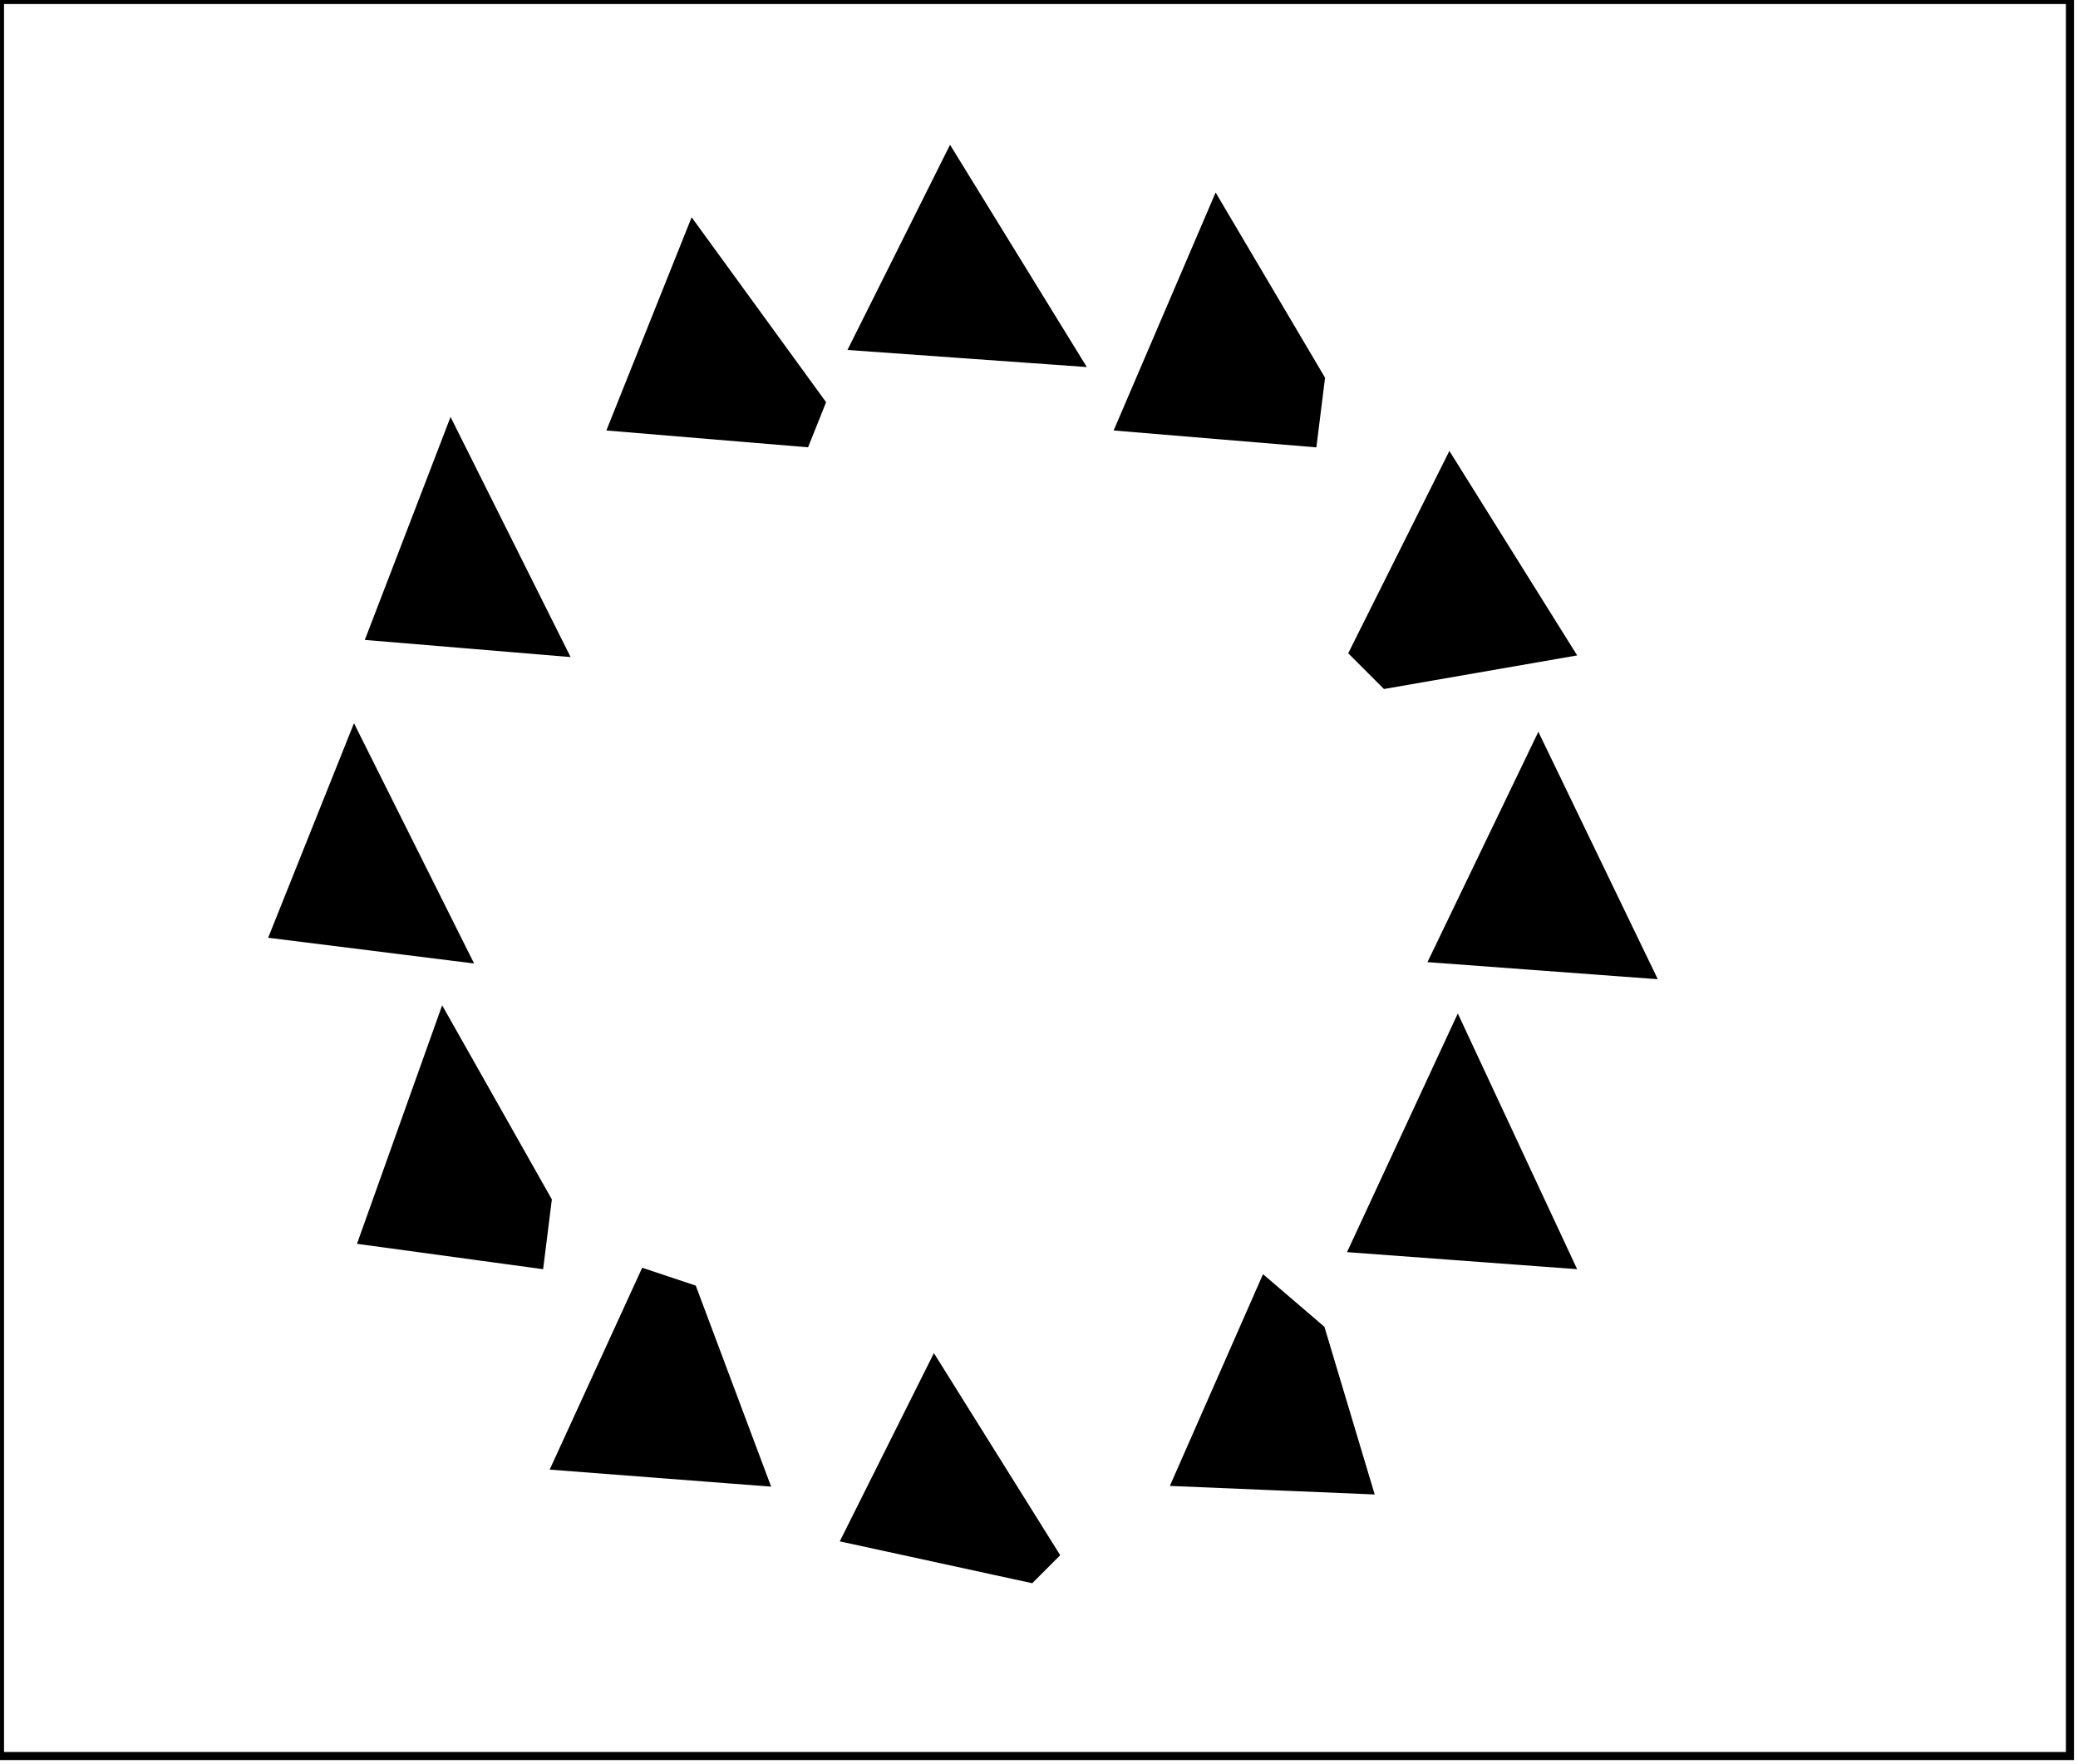 <?xml version="1.0" encoding="utf-8" ?>
<svg baseProfile="full" height="219" version="1.1" width="258" xmlns="http://www.w3.org/2000/svg" xmlns:ev="http://www.w3.org/2001/xml-events" xmlns:xlink="http://www.w3.org/1999/xlink"><defs /><rect fill="white" height="219" width="258" x="0" y="0" /><path d="M 118,180 L 115,182 L 114,189 L 121,188 Z" fill="none" stroke="black" stroke-width="1" /><path d="M 161,171 L 159,170 L 157,172 L 155,180 L 163,180 Z" fill="none" stroke="black" stroke-width="1" /><path d="M 116,169 L 131,193 L 128,196 L 105,191 Z" fill="black" stroke="black" stroke-width="1" /><path d="M 81,167 L 77,177 L 87,178 Z" fill="none" stroke="black" stroke-width="1" /><path d="M 157,159 L 164,165 L 170,185 L 146,184 Z" fill="black" stroke="black" stroke-width="1" /><path d="M 80,158 L 86,160 L 95,184 L 69,182 Z" fill="black" stroke="black" stroke-width="1" /><path d="M 182,141 L 178,152 L 188,152 L 184,141 Z" fill="none" stroke="black" stroke-width="1" /><path d="M 55,140 L 51,149 L 61,150 L 58,142 Z" fill="none" stroke="black" stroke-width="1" /><path d="M 181,127 L 195,157 L 168,155 Z" fill="black" stroke="black" stroke-width="1" /><path d="M 55,126 L 68,149 L 67,157 L 45,154 Z" fill="black" stroke="black" stroke-width="1" /><path d="M 191,105 L 187,115 L 195,116 L 197,112 L 194,106 Z" fill="none" stroke="black" stroke-width="1" /><path d="M 45,104 L 43,106 L 42,112 L 49,112 L 50,111 Z" fill="none" stroke="black" stroke-width="1" /><path d="M 191,92 L 205,121 L 178,119 Z" fill="black" stroke="black" stroke-width="1" /><path d="M 44,91 L 58,119 L 34,116 Z" fill="black" stroke="black" stroke-width="1" /><path d="M 181,70 L 178,77 L 185,78 L 185,72 Z" fill="none" stroke="black" stroke-width="1" /><path d="M 56,66 L 54,73 L 61,74 L 62,73 L 59,68 Z" fill="none" stroke="black" stroke-width="1" /><path d="M 180,57 L 195,81 L 172,85 L 168,81 Z" fill="black" stroke="black" stroke-width="1" /><path d="M 56,53 L 70,81 L 46,79 Z" fill="black" stroke="black" stroke-width="1" /><path d="M 87,41 L 86,49 L 93,49 L 94,48 L 90,41 Z" fill="none" stroke="black" stroke-width="1" /><path d="M 150,39 L 147,48 L 156,49 L 157,47 L 152,39 Z" fill="none" stroke="black" stroke-width="1" /><path d="M 119,29 L 116,40 L 126,40 L 121,29 Z" fill="none" stroke="black" stroke-width="1" /><path d="M 86,28 L 102,50 L 100,55 L 76,53 Z" fill="black" stroke="black" stroke-width="1" /><path d="M 151,25 L 164,47 L 163,55 L 139,53 Z" fill="black" stroke="black" stroke-width="1" /><path d="M 118,19 L 134,45 L 106,43 Z" fill="black" stroke="black" stroke-width="1" /><path d="M 0,0 L 0,218 L 257,218 L 257,0 Z" fill="none" stroke="black" stroke-width="1" /></svg>
